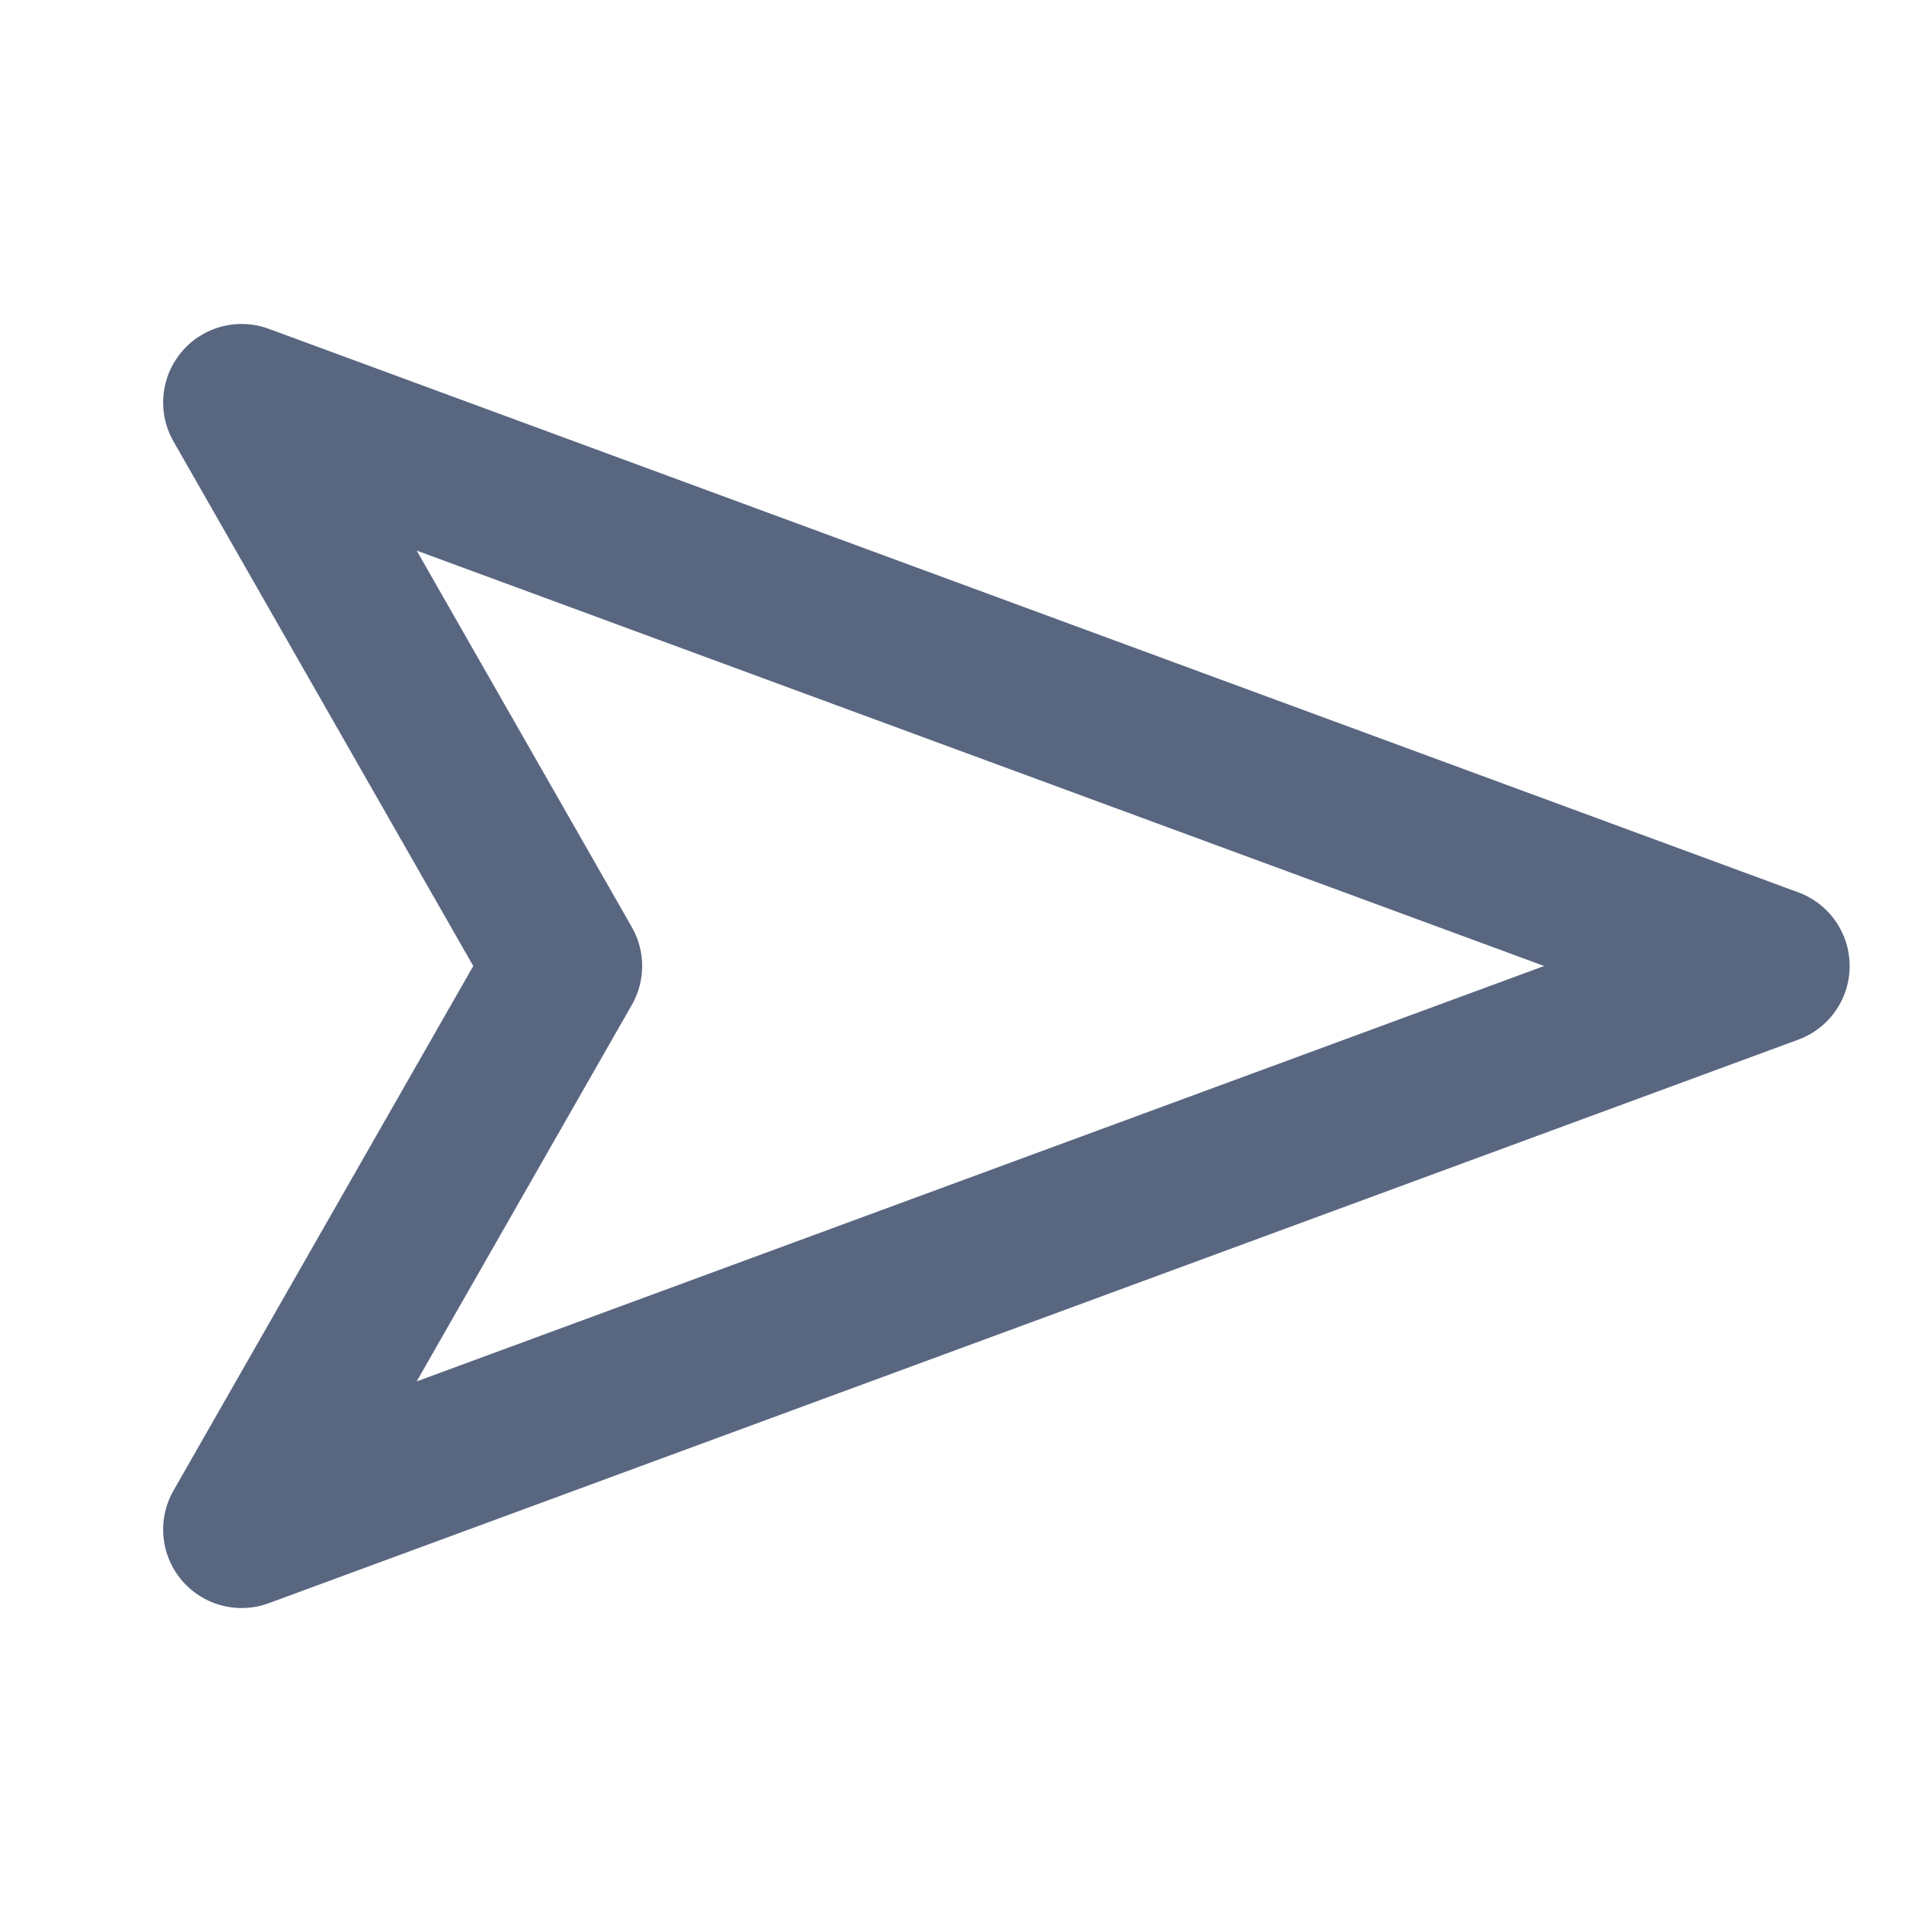 <svg width="16" height="16" viewBox="0 0 16 16" fill="none" xmlns="http://www.w3.org/2000/svg">
<g clip-path="url(#clip0_564_7)">
<path d="M14.668 8L2.001 12.667L4.668 8L2.001 3.333L14.668 8Z" stroke="#596680" stroke-width="1.3" stroke-linecap="round" stroke-linejoin="round"/>
</g>
<defs>
<clipPath id="clip0_564_7">
<rect width="16" height="16" fill="white" transform="translate(16) rotate(90)"/>
</clipPath>
</defs>
</svg>
